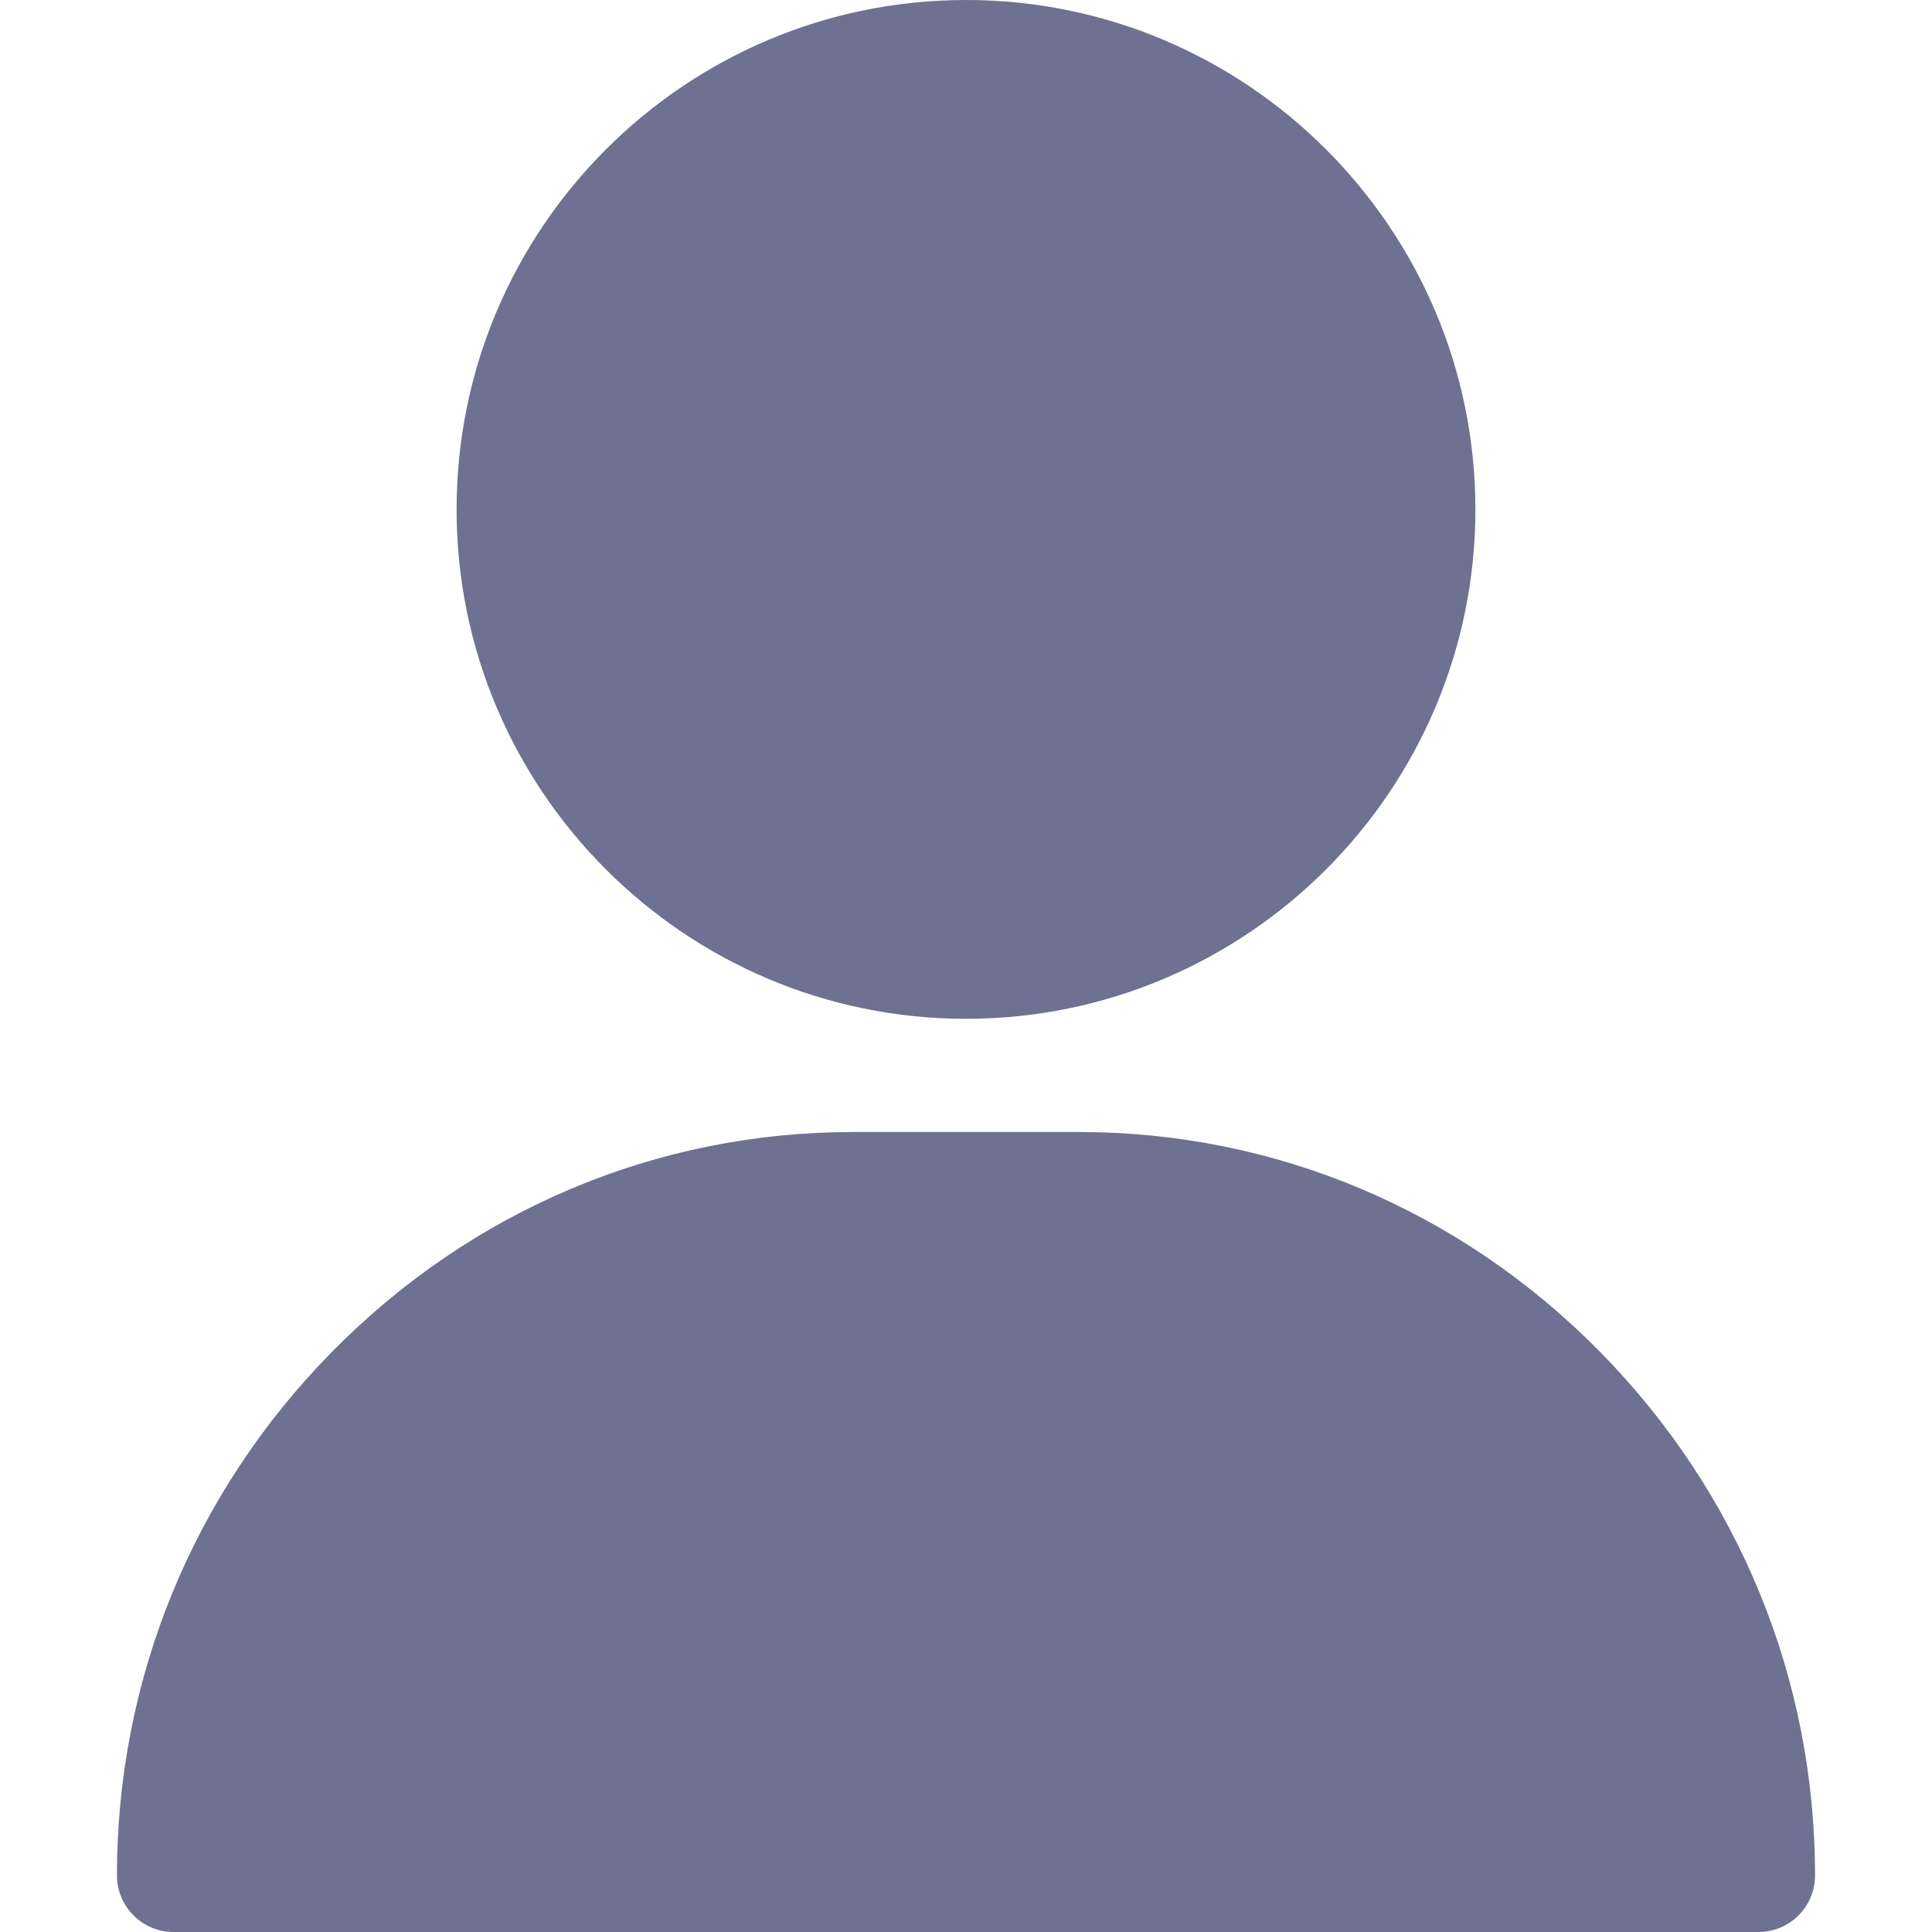 <svg width="30" height="30" viewBox="0 0 30 30" fill="none" xmlns="http://www.w3.org/2000/svg">
<path d="M15 0C10.638 0 7.09 3.549 7.09 7.91C7.09 12.272 10.638 15.82 15 15.82C19.362 15.82 22.91 12.272 22.91 7.91C22.91 3.549 19.362 0 15 0Z" fill="#6E7191"/>
<path d="M24.842 20.988C22.676 18.789 19.805 17.578 16.758 17.578H13.242C10.195 17.578 7.324 18.789 5.158 20.988C3.003 23.176 1.816 26.064 1.816 29.121C1.816 29.607 2.21 30 2.695 30H27.305C27.79 30 28.184 29.607 28.184 29.121C28.184 26.064 26.997 23.176 24.842 20.988Z" fill="#6E7191"/>
</svg>
